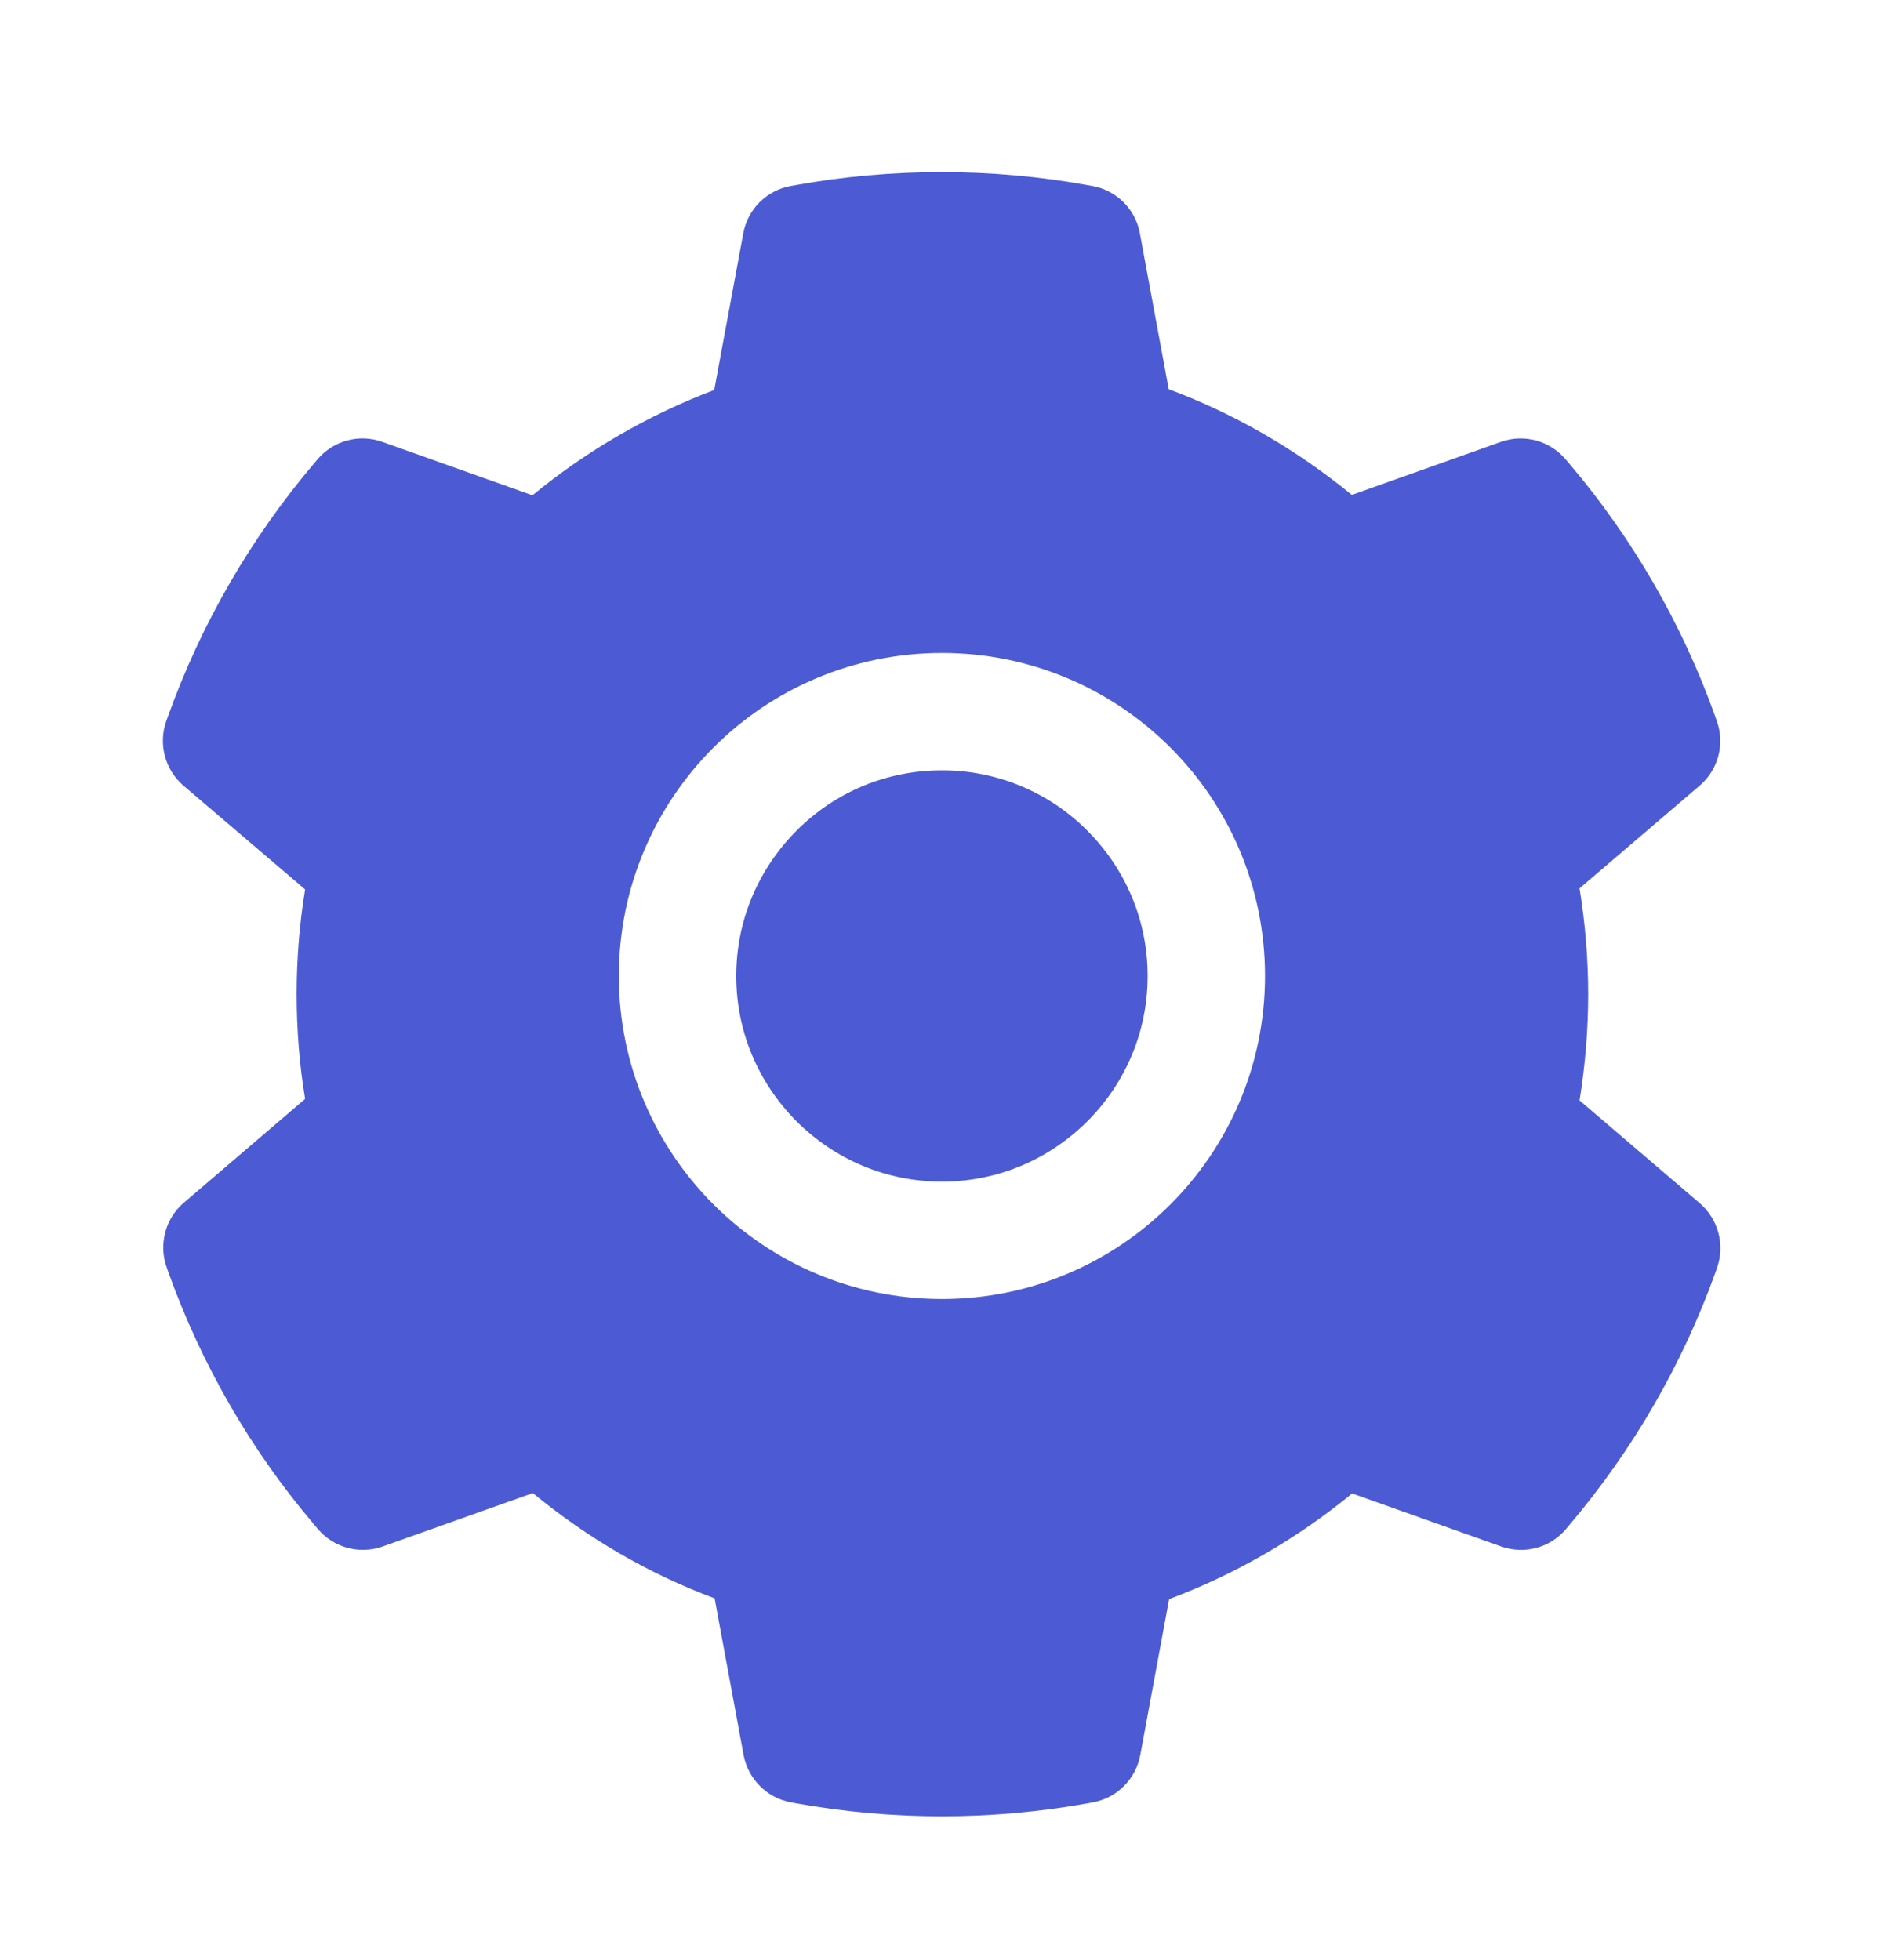 <svg width="24" height="25" viewBox="0 0 24 25" fill="none" xmlns="http://www.w3.org/2000/svg">
<path d="M12.012 9.825C11.311 9.825 10.655 10.097 10.158 10.594C9.664 11.091 9.389 11.747 9.389 12.448C9.389 13.149 9.664 13.805 10.158 14.302C10.655 14.796 11.311 15.071 12.012 15.071C12.713 15.071 13.369 14.796 13.866 14.302C14.361 13.805 14.635 13.149 14.635 12.448C14.635 11.747 14.361 11.091 13.866 10.594C13.623 10.35 13.335 10.156 13.016 10.024C12.698 9.892 12.357 9.824 12.012 9.825ZM21.675 15.345L20.143 14.035C20.215 13.589 20.253 13.135 20.253 12.682C20.253 12.23 20.215 11.773 20.143 11.33L21.675 10.02C21.791 9.921 21.874 9.789 21.913 9.641C21.952 9.494 21.945 9.338 21.893 9.195L21.872 9.134C21.45 7.954 20.818 6.861 20.007 5.907L19.964 5.857C19.866 5.742 19.735 5.658 19.588 5.618C19.441 5.579 19.285 5.584 19.142 5.635L17.239 6.312C16.535 5.736 15.753 5.281 14.904 4.964L14.536 2.975C14.509 2.825 14.436 2.687 14.328 2.579C14.22 2.472 14.082 2.399 13.932 2.372L13.868 2.361C12.65 2.14 11.365 2.14 10.146 2.361L10.083 2.372C9.933 2.399 9.795 2.472 9.687 2.579C9.579 2.687 9.506 2.825 9.479 2.975L9.108 4.974C8.268 5.293 7.485 5.746 6.79 6.317L4.873 5.635C4.73 5.584 4.574 5.578 4.427 5.618C4.28 5.658 4.149 5.741 4.05 5.857L4.008 5.907C3.198 6.862 2.566 7.955 2.143 9.134L2.121 9.195C2.016 9.488 2.103 9.816 2.339 10.02L3.891 11.344C3.818 11.785 3.783 12.235 3.783 12.68C3.783 13.13 3.818 13.58 3.891 14.016L2.344 15.34C2.228 15.439 2.145 15.571 2.107 15.719C2.068 15.866 2.074 16.022 2.126 16.165L2.147 16.226C2.571 17.405 3.197 18.495 4.013 19.453L4.055 19.503C4.154 19.619 4.285 19.702 4.432 19.742C4.579 19.781 4.734 19.776 4.878 19.725L6.795 19.043C7.493 19.618 8.271 20.072 9.113 20.386L9.483 22.386C9.511 22.535 9.584 22.673 9.692 22.781C9.8 22.889 9.938 22.961 10.088 22.988L10.151 23C11.382 23.221 12.642 23.221 13.873 23L13.936 22.988C14.086 22.961 14.225 22.889 14.332 22.781C14.441 22.673 14.513 22.535 14.541 22.386L14.909 20.396C15.757 20.077 16.54 19.625 17.243 19.048L19.146 19.725C19.29 19.776 19.446 19.782 19.593 19.742C19.739 19.703 19.871 19.619 19.969 19.503L20.011 19.453C20.827 18.49 21.453 17.405 21.877 16.226L21.898 16.165C21.999 15.875 21.912 15.549 21.675 15.345ZM12.012 16.568C9.736 16.568 7.892 14.724 7.892 12.448C7.892 10.172 9.736 8.328 12.012 8.328C14.288 8.328 16.132 10.172 16.132 12.448C16.132 14.724 14.288 16.568 12.012 16.568Z" fill="#4C5BD4"/>
</svg>
